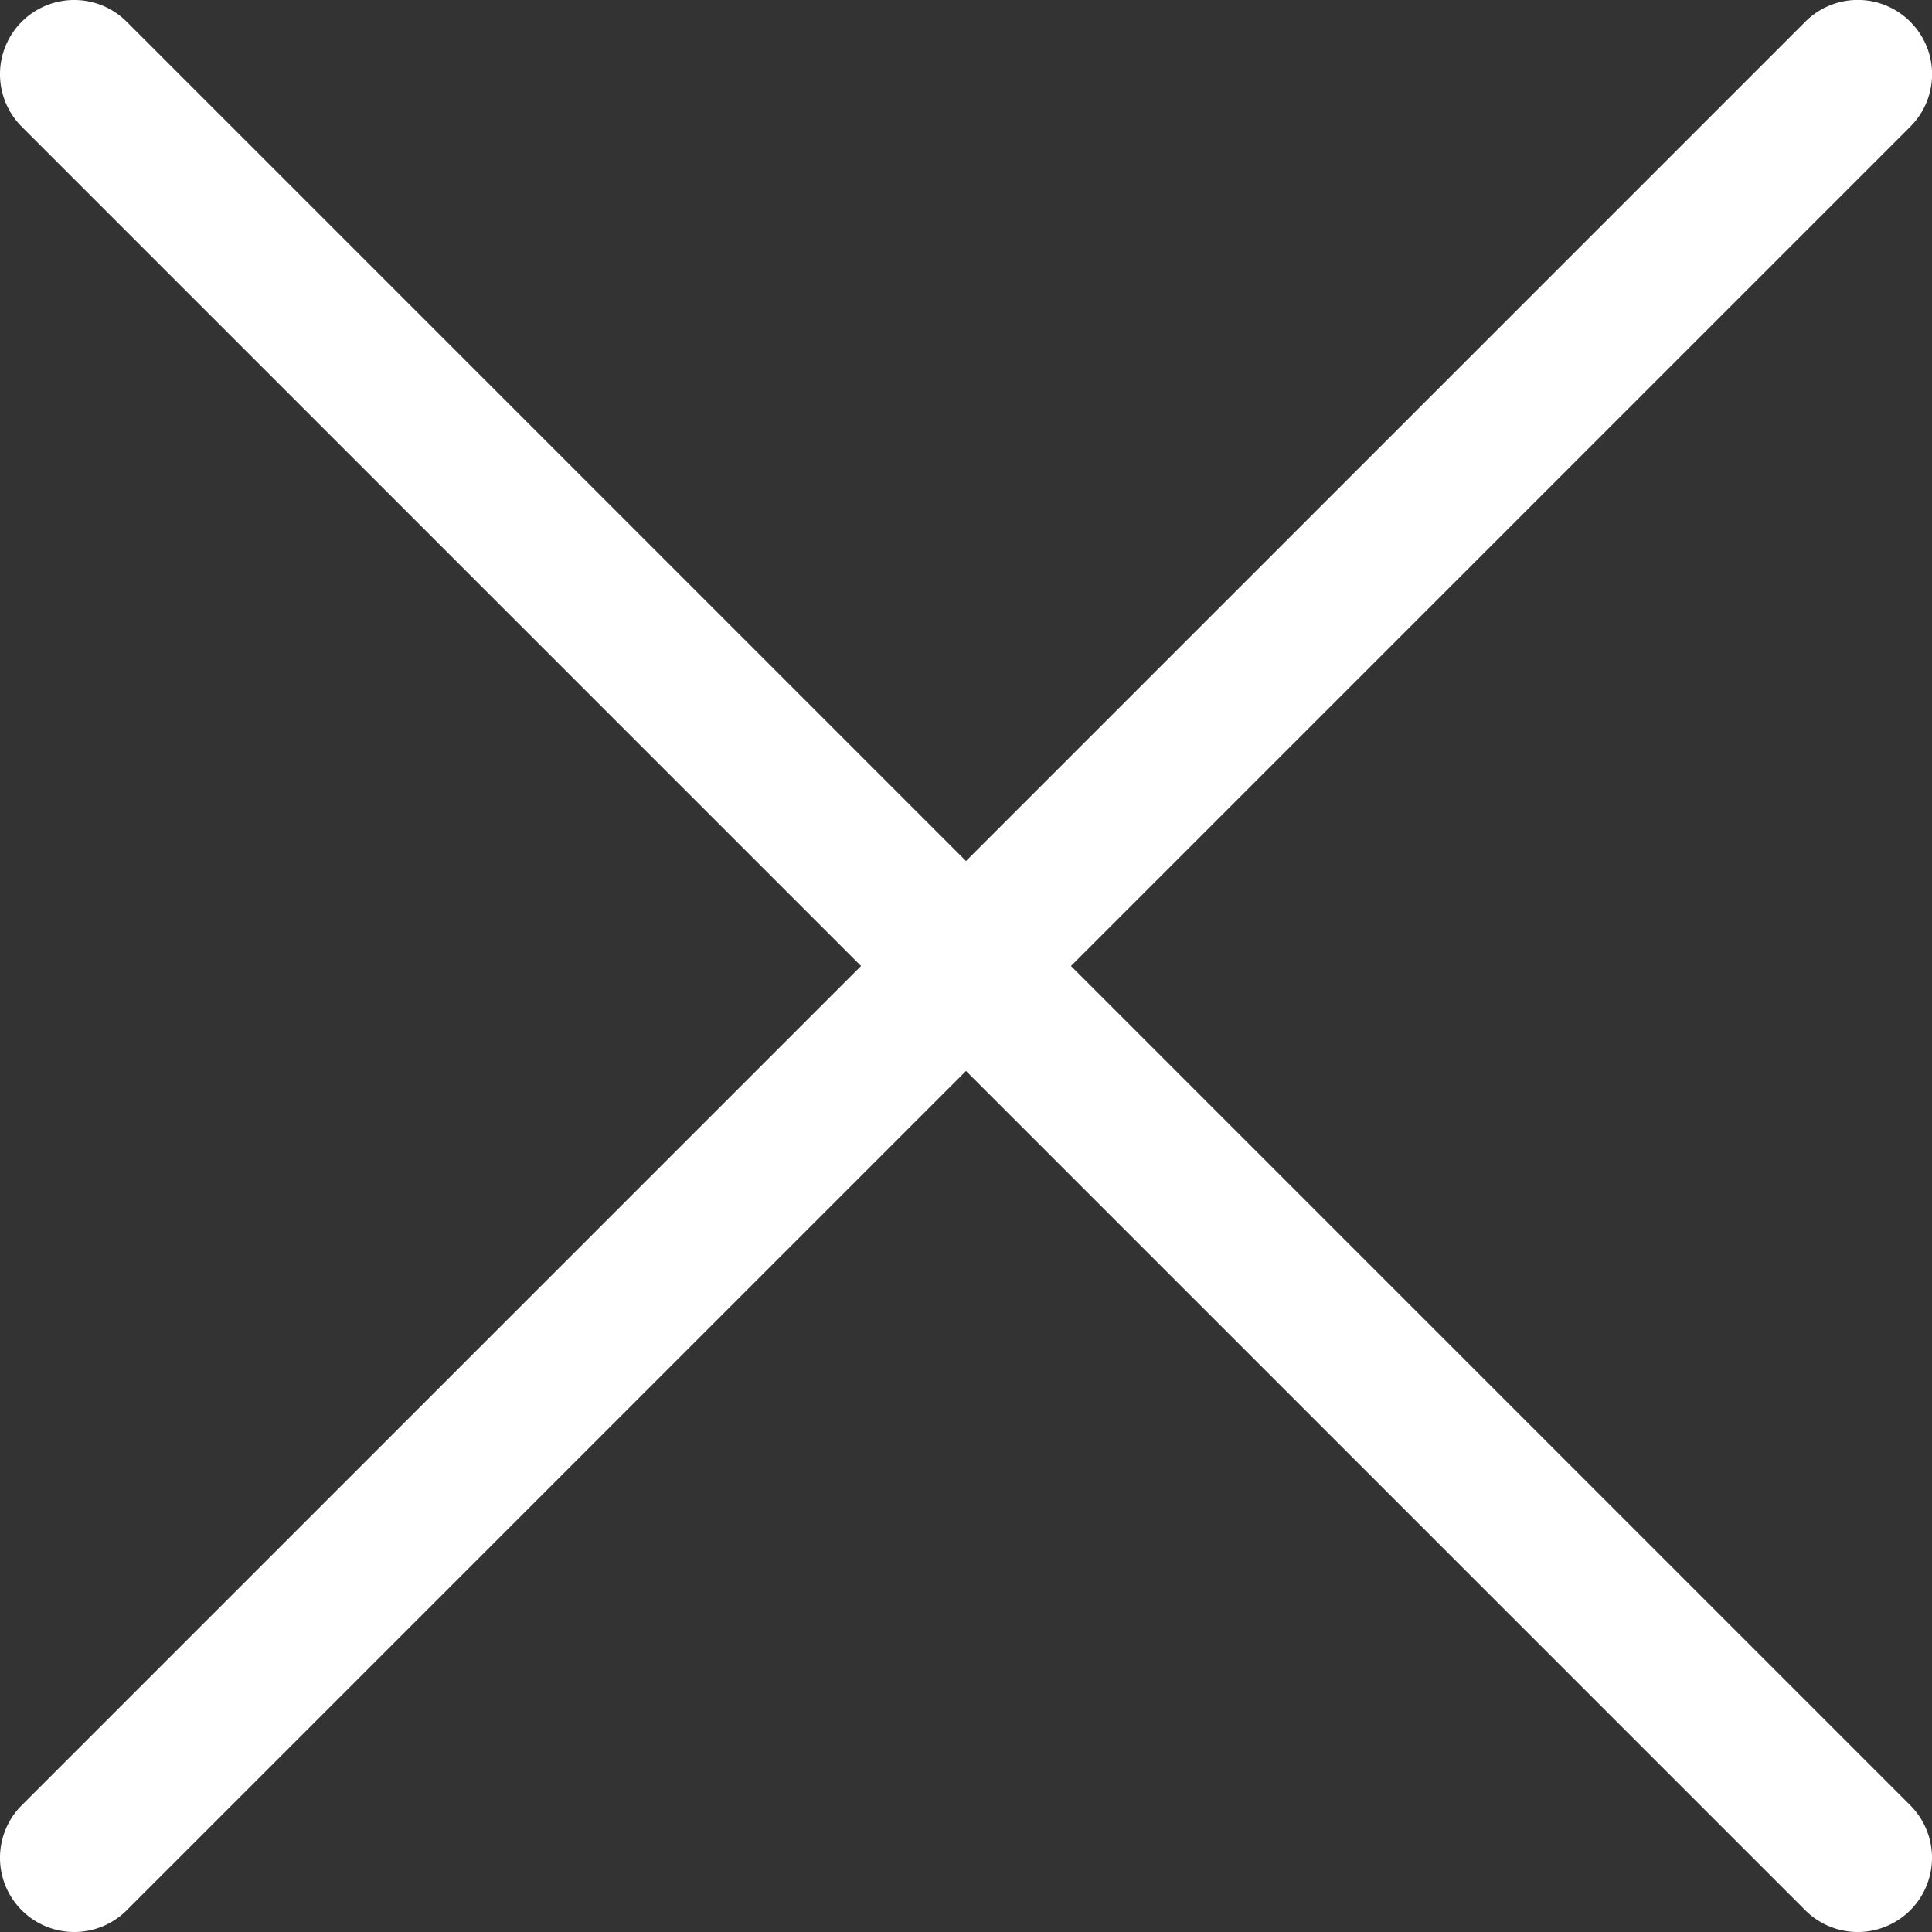 <svg width="12" height="12" fill="none" xmlns="http://www.w3.org/2000/svg"><rect width="100%" height="100%" fill="#333333" stroke="none"/><path d="M11.865.135a.46.46 0 00-.652 0L6 5.348.787.135a.46.46 0 10-.652.652L5.348 6 .135 11.213a.46.46 0 10.652.652L6 6.652l5.213 5.213a.46.46 0 10.652-.652L6.652 6 11.865.787a.46.46 0 000-.652z" fill="#fff"/></svg>